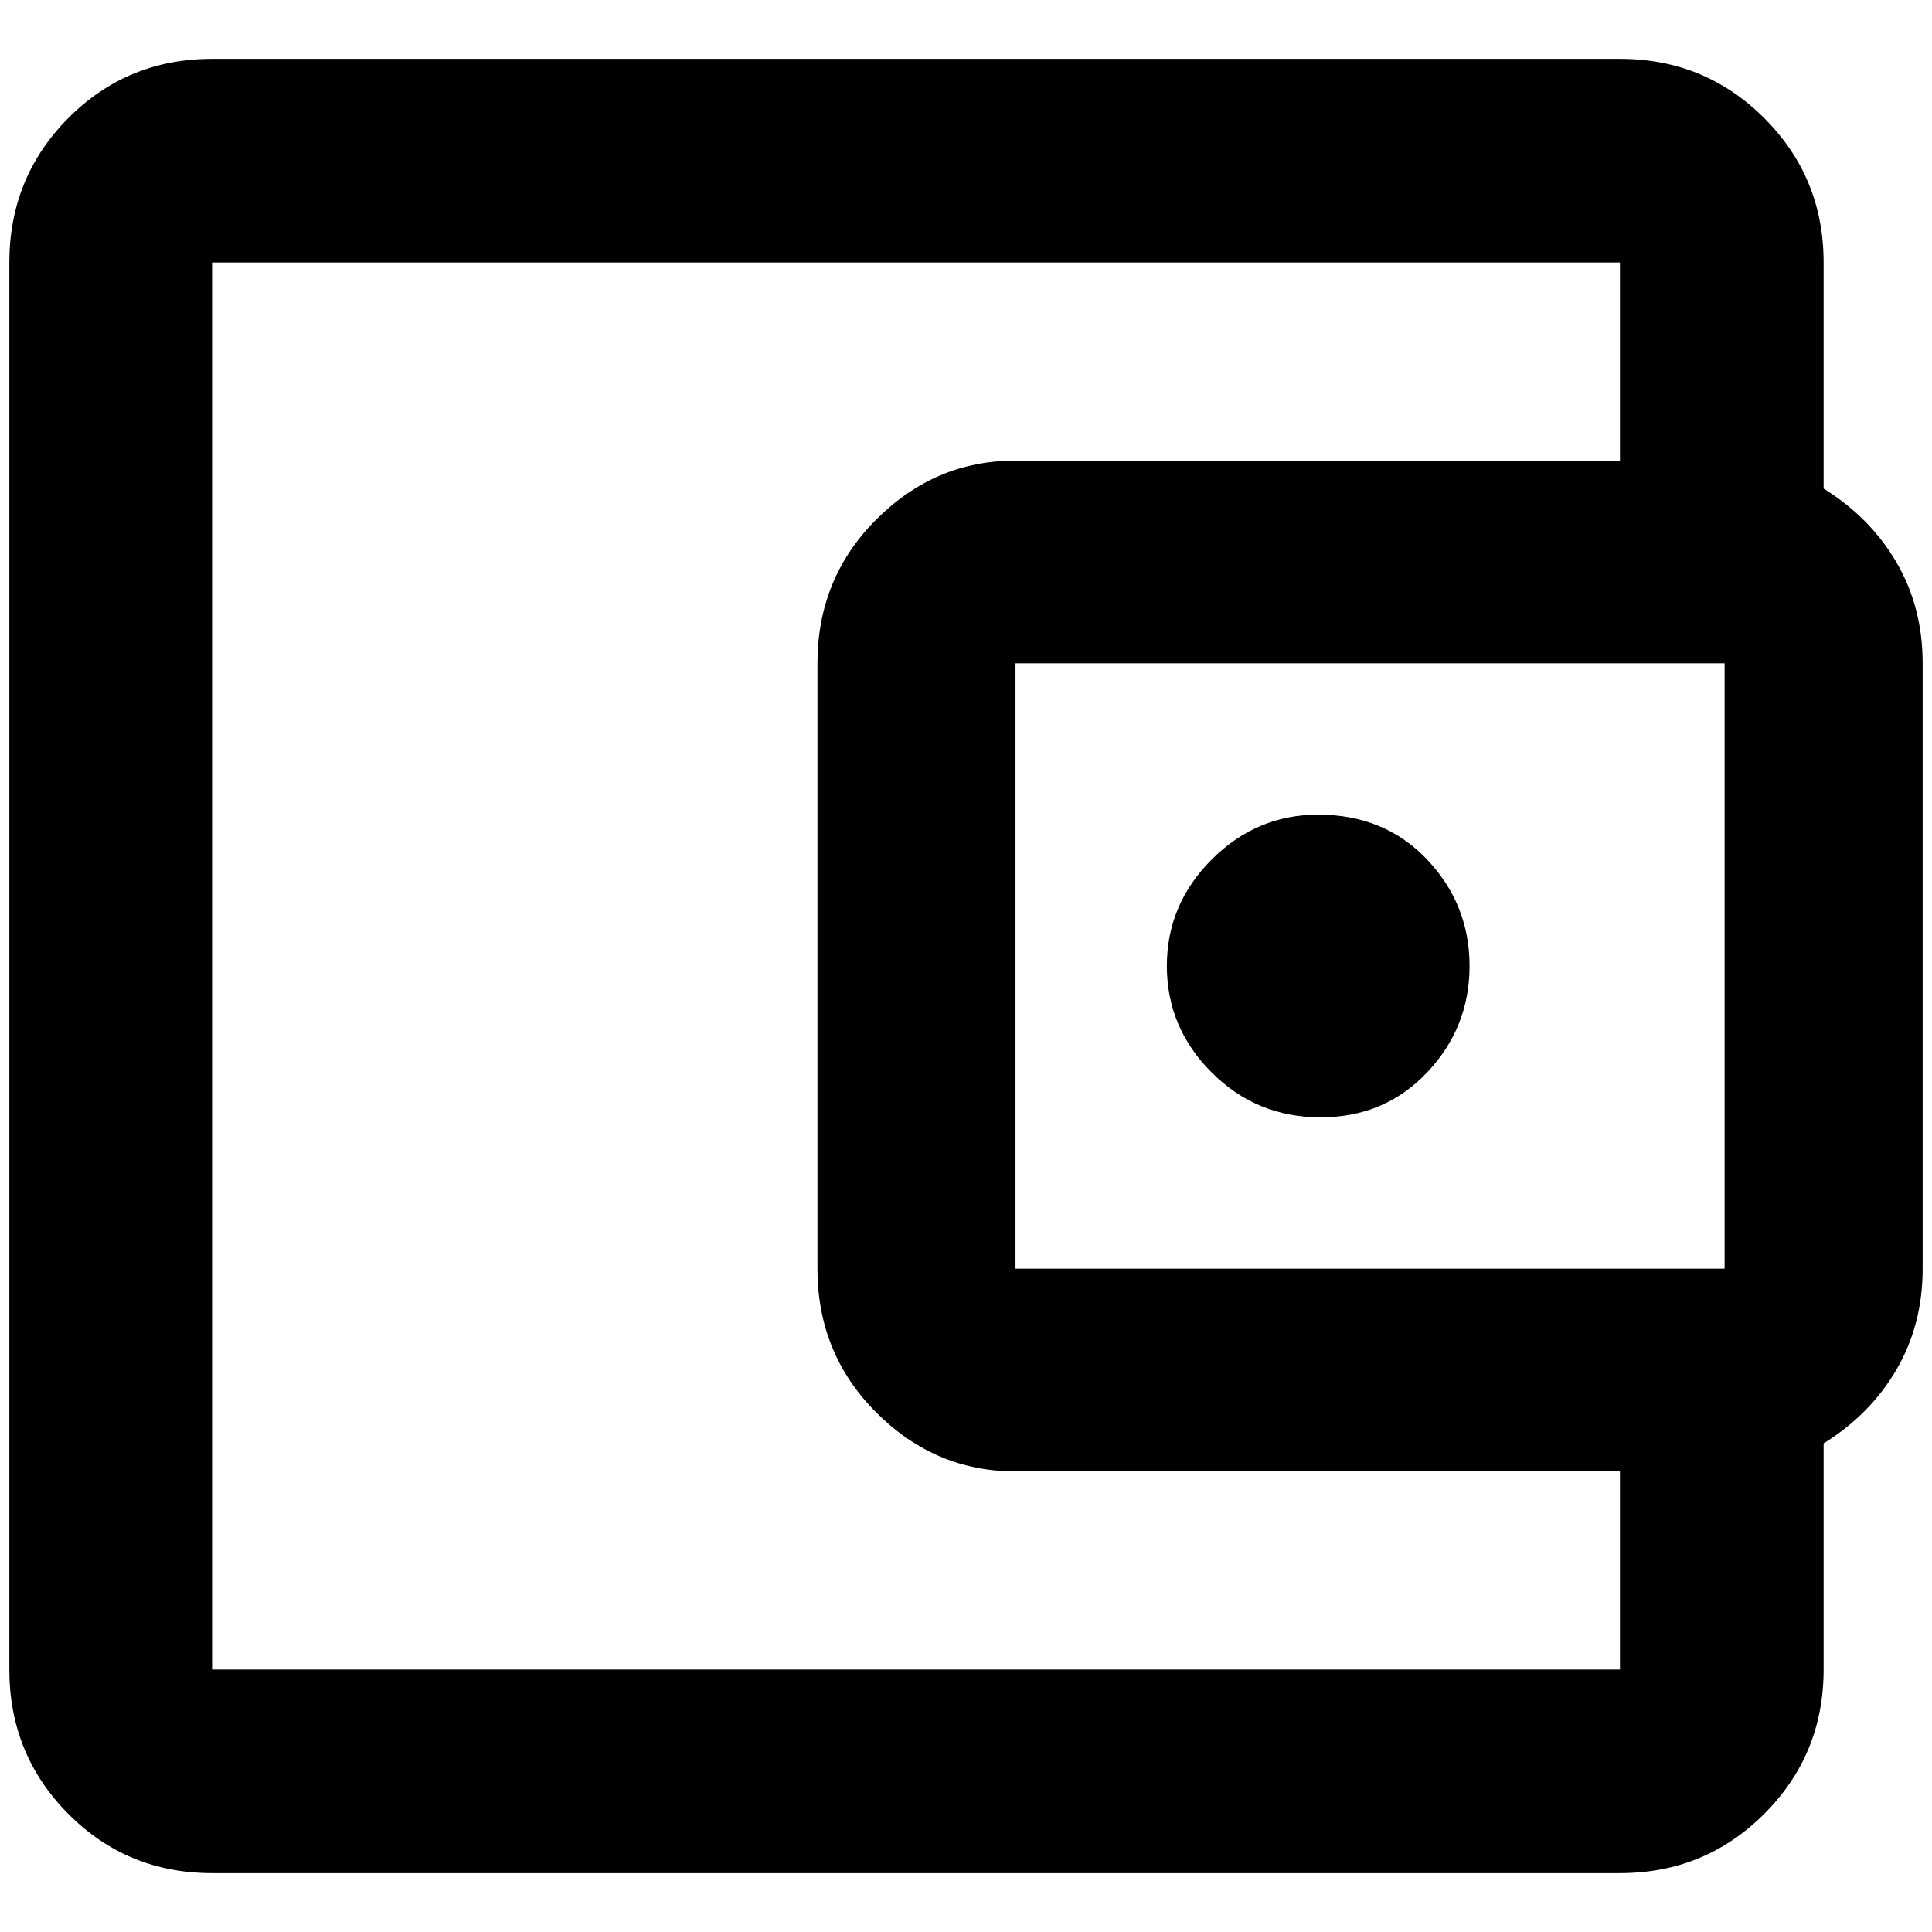 <?xml version="1.0" standalone="no"?>
<!DOCTYPE svg PUBLIC "-//W3C//DTD SVG 1.1//EN" "http://www.w3.org/Graphics/SVG/1.1/DTD/svg11.dtd" >
<svg xmlns="http://www.w3.org/2000/svg" xmlns:xlink="http://www.w3.org/1999/xlink" version="1.1" width="2048" height="2048" viewBox="-10 0 2068 2048">
   <path fill="currentColor"
d="M217 53q-91 0 -154 63.5t-63 154.5v1506q0 91 63 154.5t154 63.5h1507q91 0 154.5 -63.5t63.5 -154.5v-242q50 -31 78 -79t28 -108v-648q0 -60 -28 -108t-78 -79v-242q0 -91 -63.5 -154.5t-154.5 -63.5h-1507zM217 271h1507v212h-647q-86 0 -149 63t-63 154v648
q0 91 63 154t149 63h647v212h-1507v-1506zM1077 700h759v648h-759v-648zM1401 862q-66 0 -114 48t-48 114t48 114t116.5 48t114 -48t45.5 -114t-45.5 -114t-116.5 -48z" />
</svg>
